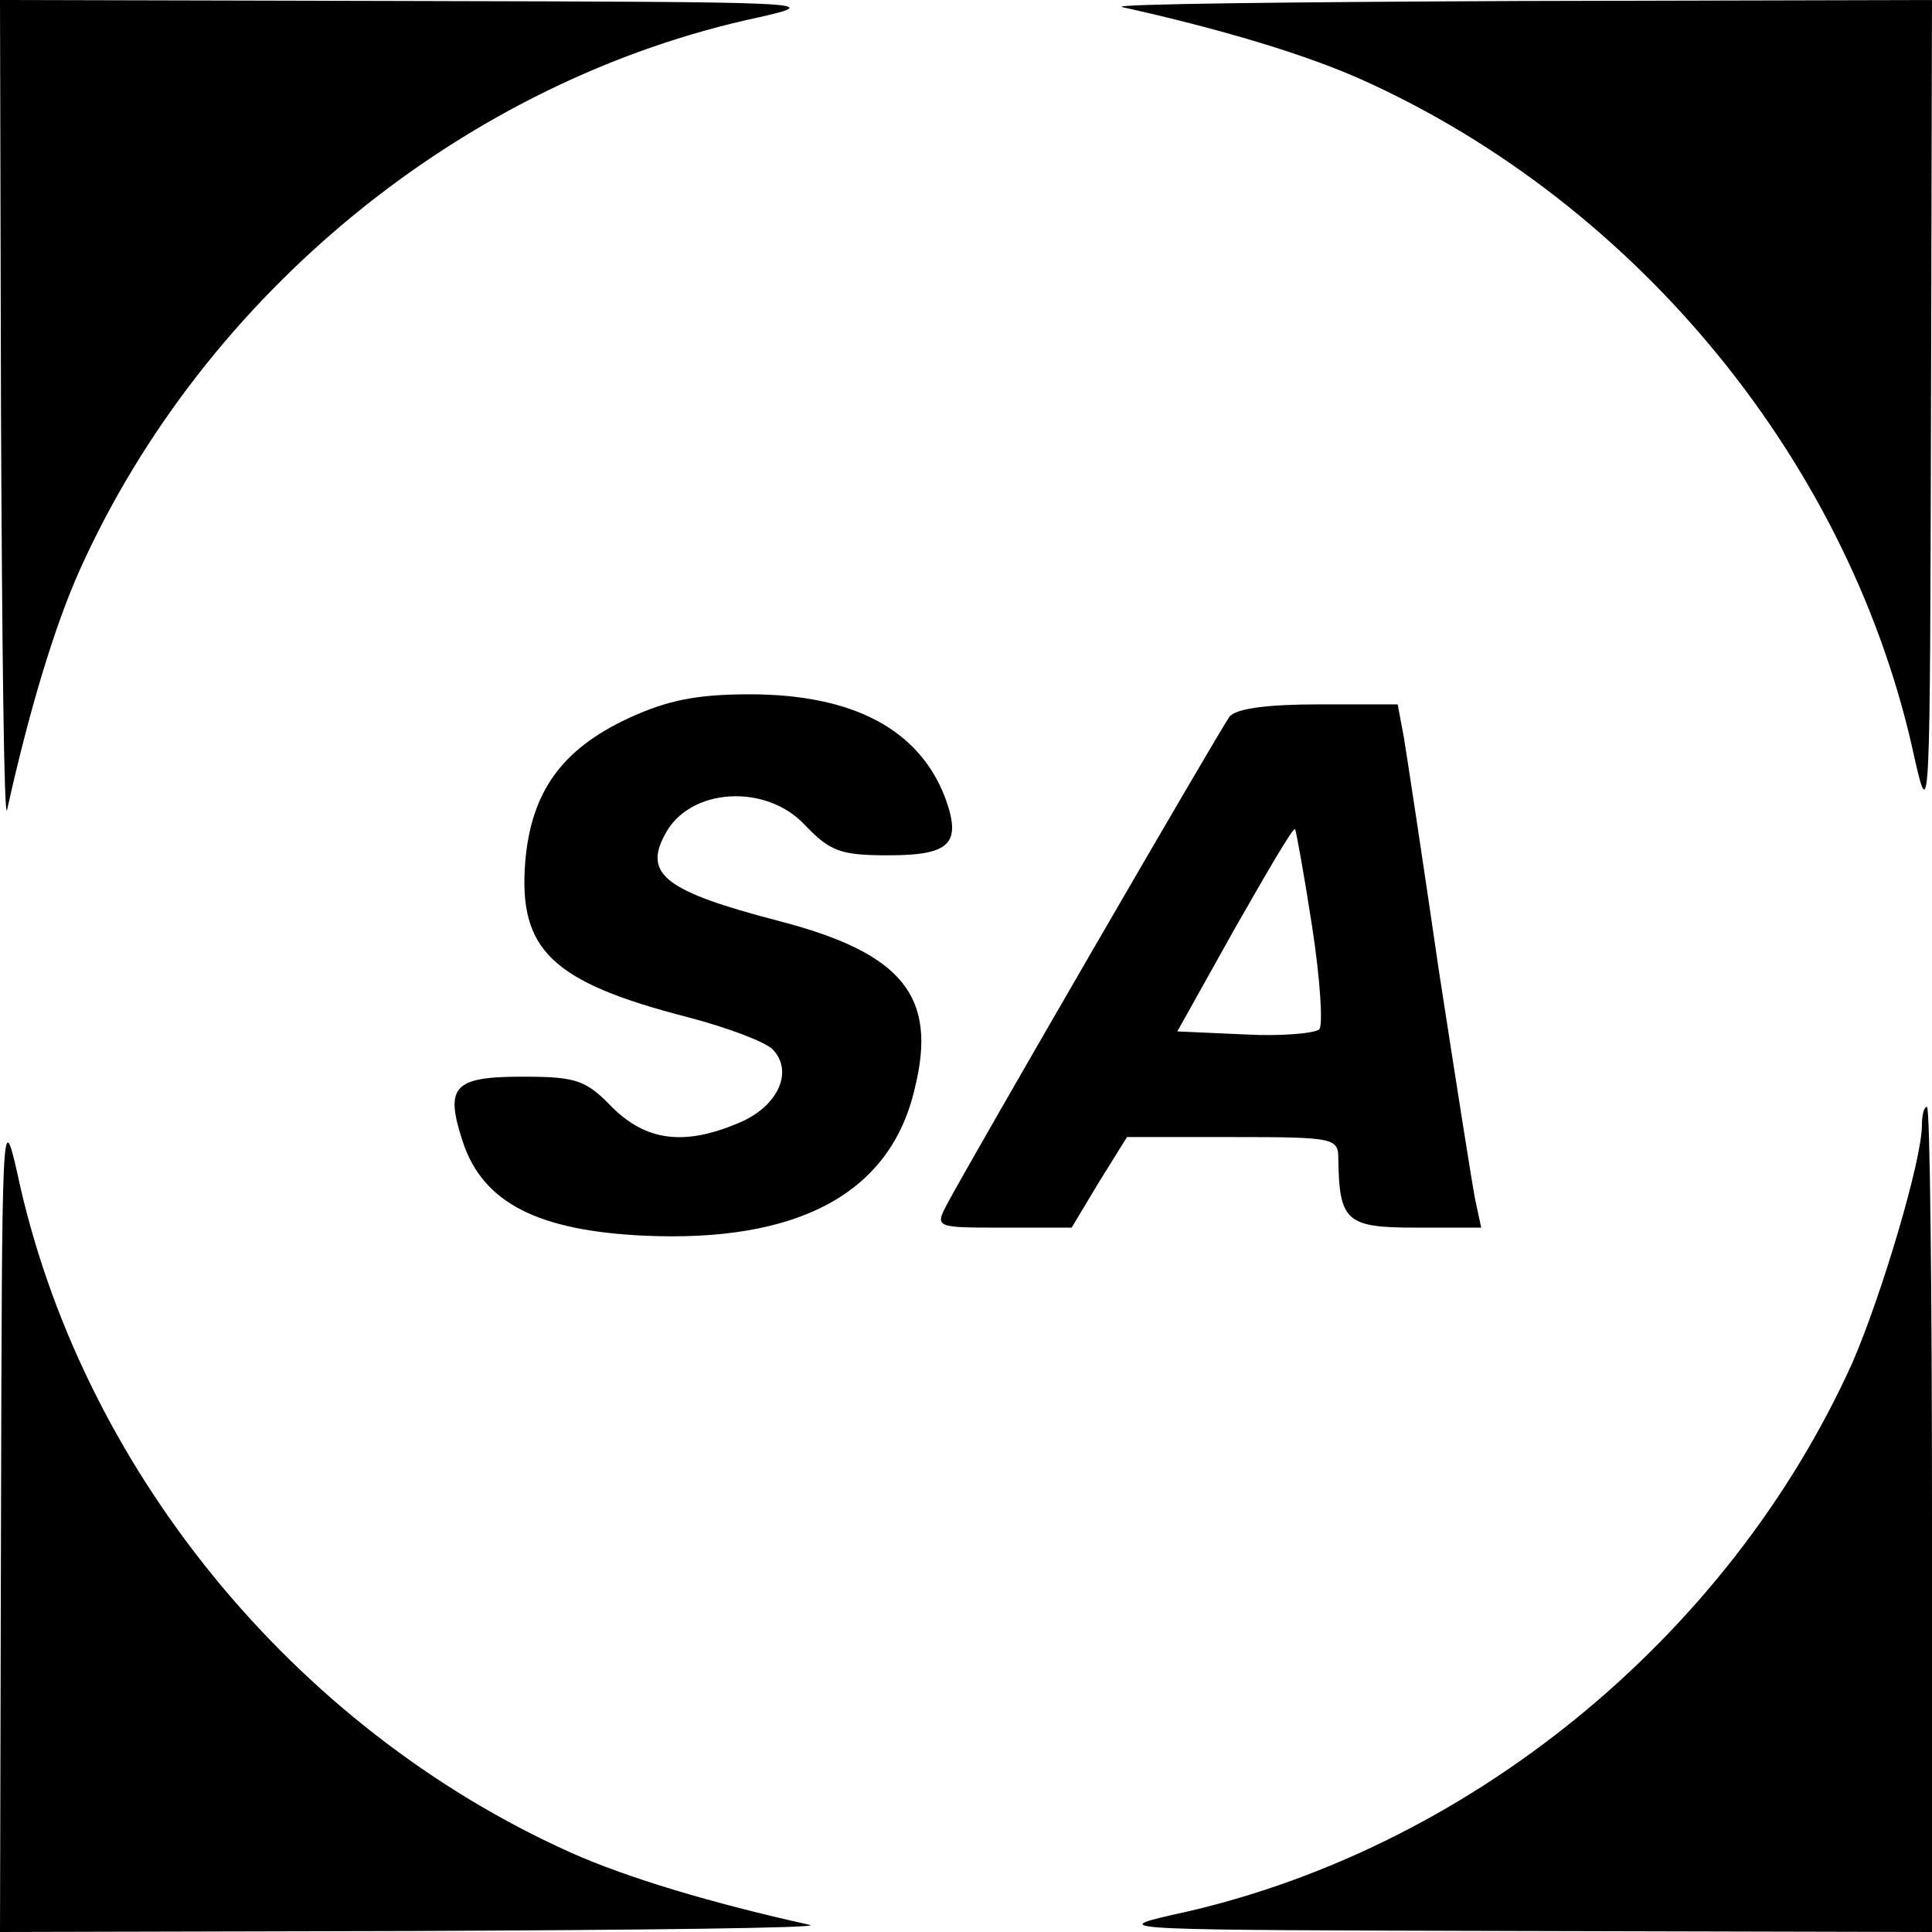 <?xml version="1.0" standalone="no"?>
<!DOCTYPE svg PUBLIC "-//W3C//DTD SVG 20010904//EN"
 "http://www.w3.org/TR/2001/REC-SVG-20010904/DTD/svg10.dtd">
<svg version="1.0" xmlns="http://www.w3.org/2000/svg"
 width="192pt" height="192pt" viewBox="0 0 192 192"
 preserveAspectRatio="xMidYMid meet">
<g transform="translate(0,192) scale(0.1,-0.1)"
fill="#000000" stroke="none">
<path d="M1 1508 c1 -227 3 -404 6 -393 22 99 47 182 72 238 124 276 384 488
676 550 66 15 49 15 -342 16 l-413 1 1 -412z"/>
<path d="M1115 1913 c99 -22 182 -47 238 -72 276 -124 488 -384 550 -676 15
-66 15 -49 16 343 l1 412 -412 -1 c-227 -1 -404 -3 -393 -6z"/>
<path d="M624 1206 c-66 -31 -96 -73 -102 -142 -7 -88 26 -120 162 -155 38
-10 76 -24 84 -32 21 -22 5 -57 -34 -73 -54 -23 -92 -18 -126 16 -26 27 -36
30 -89 30 -69 0 -77 -10 -59 -65 20 -60 74 -88 180 -93 153 -7 245 42 269 146
23 92 -12 135 -136 167 -111 29 -134 46 -112 86 24 46 100 51 139 9 25 -26 35
-30 83 -30 62 0 73 12 56 58 -26 67 -91 102 -194 102 -53 0 -82 -6 -121 -24z"/>
<path d="M1222 1208 c-9 -12 -256 -438 -281 -485 -12 -23 -11 -23 56 -23 l68
0 27 45 28 45 105 0 c102 0 105 -1 105 -22 1 -62 8 -68 77 -68 l65 0 -6 28
c-3 15 -19 117 -36 227 -16 110 -32 215 -35 233 l-6 32 -78 0 c-51 0 -82 -4
-89 -12z m82 -209 c8 -52 11 -98 7 -102 -5 -4 -38 -7 -74 -5 l-67 3 57 102
c32 56 58 101 60 99 1 -1 9 -45 17 -97z"/>
<path d="M1 413 l-1 -413 413 1 c226 1 403 3 392 6 -99 22 -182 47 -238 72
-276 124 -488 384 -550 676 -15 66 -15 49 -16 -342z"/>
<path d="M1910 802 c0 -35 -40 -169 -69 -236 -124 -275 -385 -487 -676 -549
-66 -15 -49 -15 343 -16 l412 -1 0 410 c0 226 -2 410 -5 410 -3 0 -5 -8 -5
-18z"/>
</g>
</svg>
